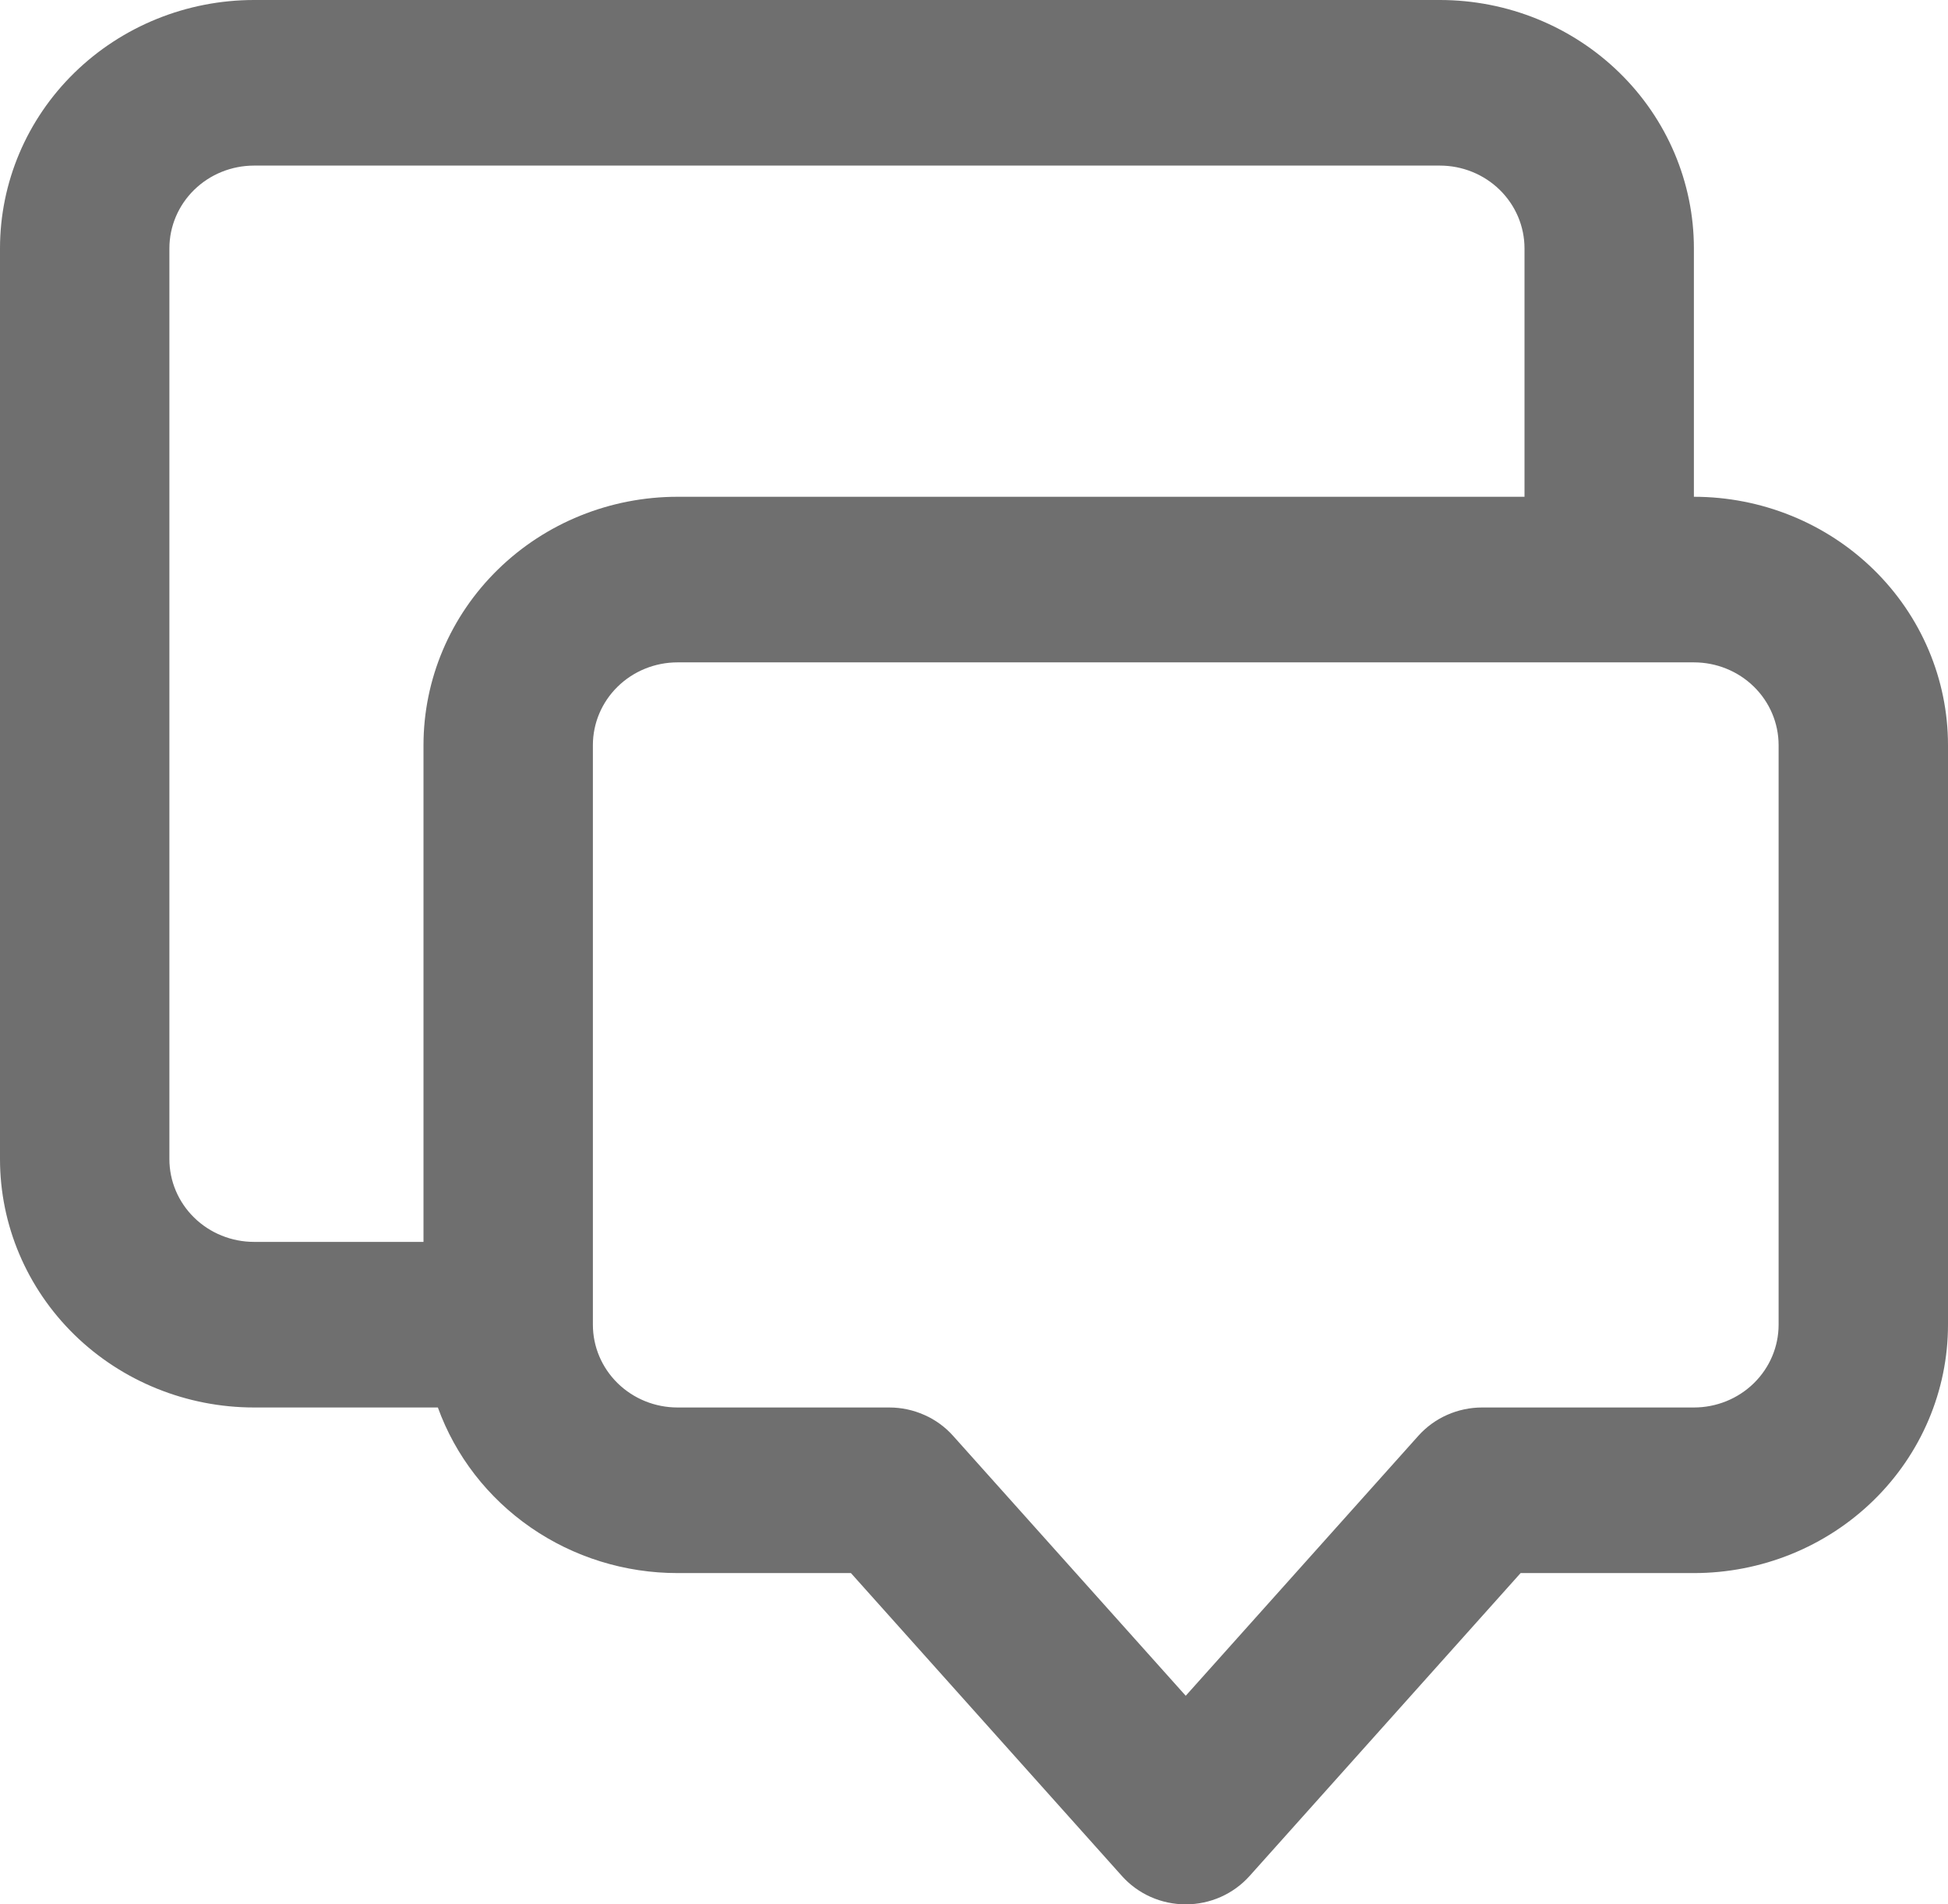 <svg width="45" height="44" viewBox="0 0 45 44" fill="none" xmlns="http://www.w3.org/2000/svg">
<path fill-rule="evenodd" clip-rule="evenodd" d="M10.115 32.52H5.87C4.313 32.52 2.82 31.916 1.719 30.84C0.618 29.763 0 28.303 0 26.782V5.739C0 4.217 0.618 2.757 1.719 1.681C2.82 0.605 4.313 0 5.87 0H33.261C34.818 0 36.31 0.605 37.411 1.681C38.512 2.757 39.13 4.217 39.13 5.739V11.478C40.687 11.478 42.18 12.082 43.281 13.159C44.382 14.235 45 15.695 45 17.217V30.607C45 32.129 44.382 33.589 43.281 34.665C42.18 35.742 40.687 36.346 39.13 36.346H35.127L28.865 43.346C28.681 43.551 28.454 43.716 28.2 43.829C27.946 43.942 27.67 44 27.391 44C27.112 44 26.836 43.942 26.582 43.829C26.328 43.716 26.102 43.551 25.918 43.346L19.657 36.346H15.652C14.438 36.347 13.253 35.979 12.262 35.294C11.27 34.608 10.52 33.64 10.115 32.52ZM35.217 11.478V5.739C35.217 5.232 35.011 4.745 34.644 4.386C34.277 4.027 33.78 3.826 33.261 3.826H5.87C5.351 3.826 4.853 4.027 4.486 4.386C4.119 4.745 3.913 5.232 3.913 5.739V26.782C3.913 27.289 4.119 27.775 4.486 28.134C4.853 28.493 5.351 28.694 5.87 28.694H9.783V17.217C9.783 15.695 10.401 14.235 11.502 13.159C12.602 12.082 14.095 11.478 15.652 11.478H35.217ZM32.766 33.173L27.391 39.181L22.017 33.175C21.833 32.969 21.607 32.804 21.352 32.692C21.098 32.579 20.823 32.52 20.544 32.52H15.652C15.133 32.52 14.636 32.319 14.269 31.96C13.902 31.601 13.696 31.115 13.696 30.607V17.217C13.696 16.709 13.902 16.223 14.269 15.864C14.636 15.505 15.133 15.304 15.652 15.304H39.13C39.649 15.304 40.147 15.505 40.514 15.864C40.881 16.223 41.087 16.709 41.087 17.217V30.607C41.087 31.115 40.881 31.601 40.514 31.96C40.147 32.319 39.649 32.52 39.13 32.52H34.239C33.96 32.52 33.684 32.578 33.43 32.691C33.176 32.803 32.95 32.968 32.766 33.173Z" fill="#6F6F6F"/>
</svg>
